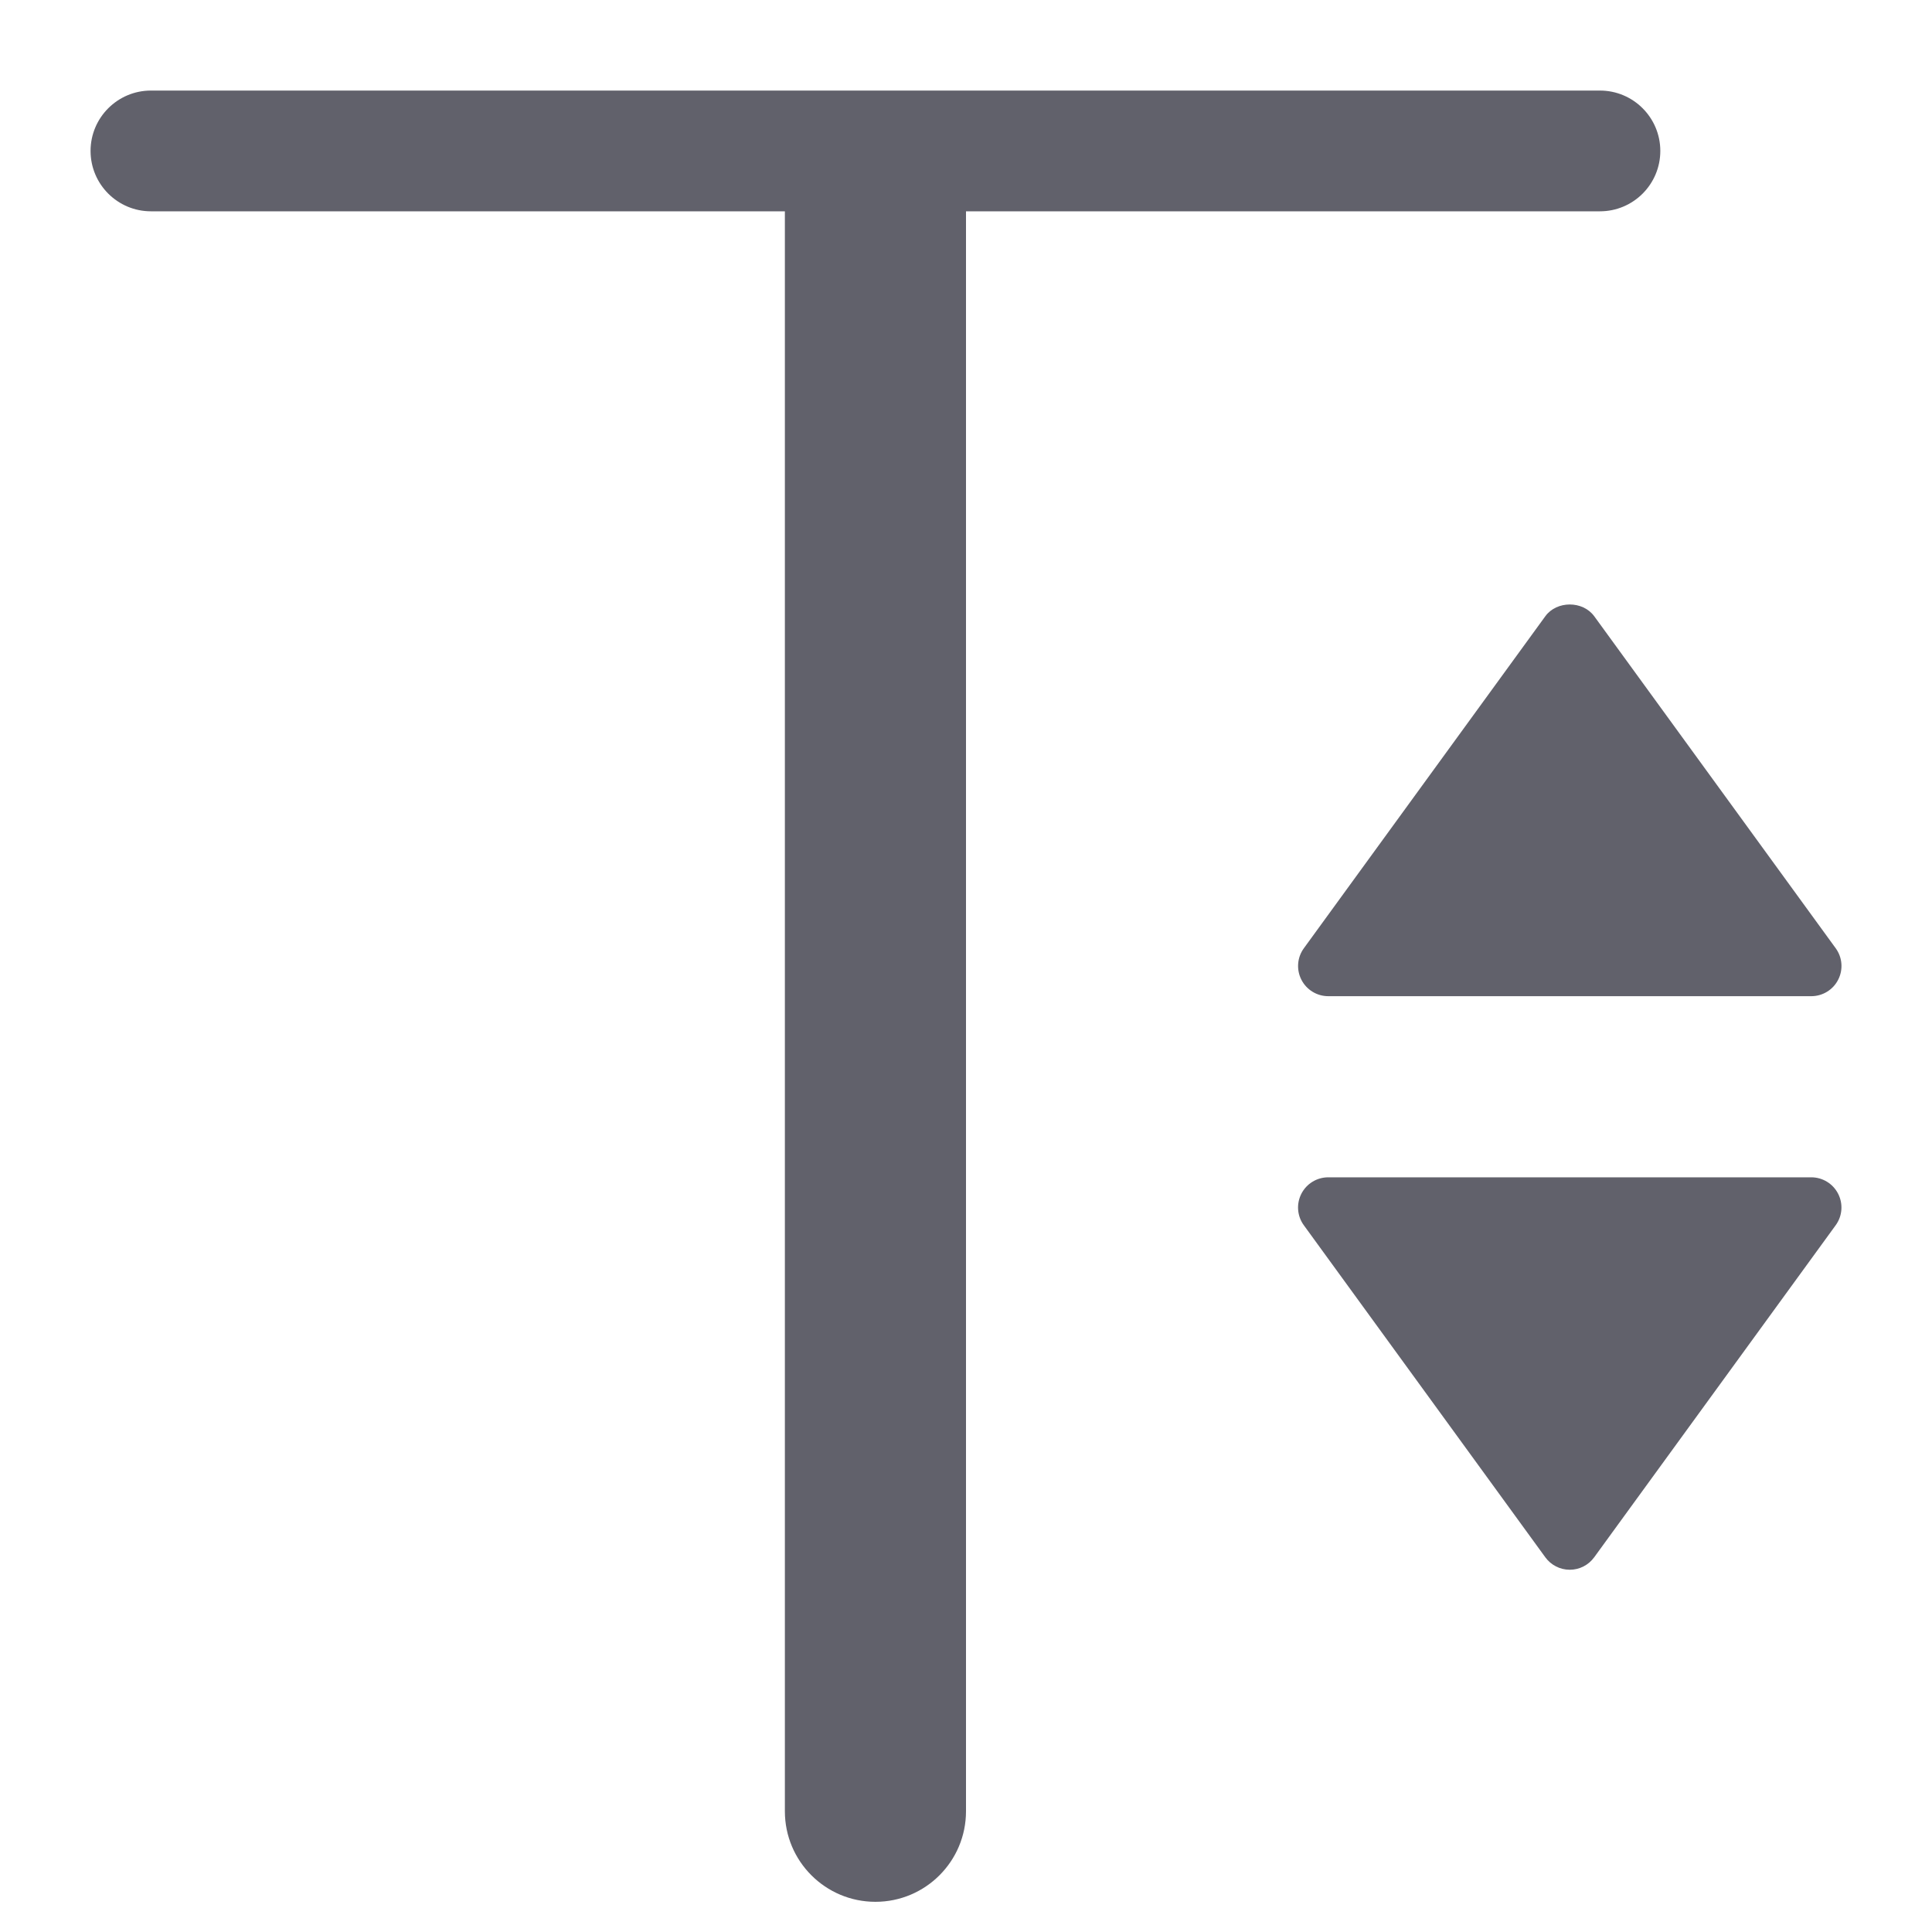 <svg xmlns="http://www.w3.org/2000/svg" height="64" width="64" viewBox="0 0 64 64"><title>text size 3</title><g fill="#61616b" class="nc-icon-wrapper"><path d="M52.809,20.412c-.377-.517-1.24-.517-1.617,0l-8,11c-.222,.304-.253,.707-.082,1.042,.17,.335,.515,.546,.891,.546h16c.376,0,.721-.211,.891-.546,.171-.335,.14-.738-.082-1.042l-8-11Z" fill="#61616b" data-color="color-2"></path><path d="M60,39h-16c-.376,0-.721,.211-.891,.546-.171,.335-.14,.738,.082,1.042l8,11c.188,.258,.488,.412,.809,.412s.62-.153,.809-.412l8-11c.222-.304,.253-.707,.082-1.042-.17-.335-.515-.546-.891-.546Z" fill="#61616b" data-color="color-2"></path><path d="M55,5c0-1.104-.896-2-2-2H5c-1.104,0-2,.896-2,2s.896,2,2,2H26V60c0,1.657,1.343,3,3,3s3-1.343,3-3V7h21c1.104,0,2-.896,2-2Z" fill="#61616b"></path></g></svg>